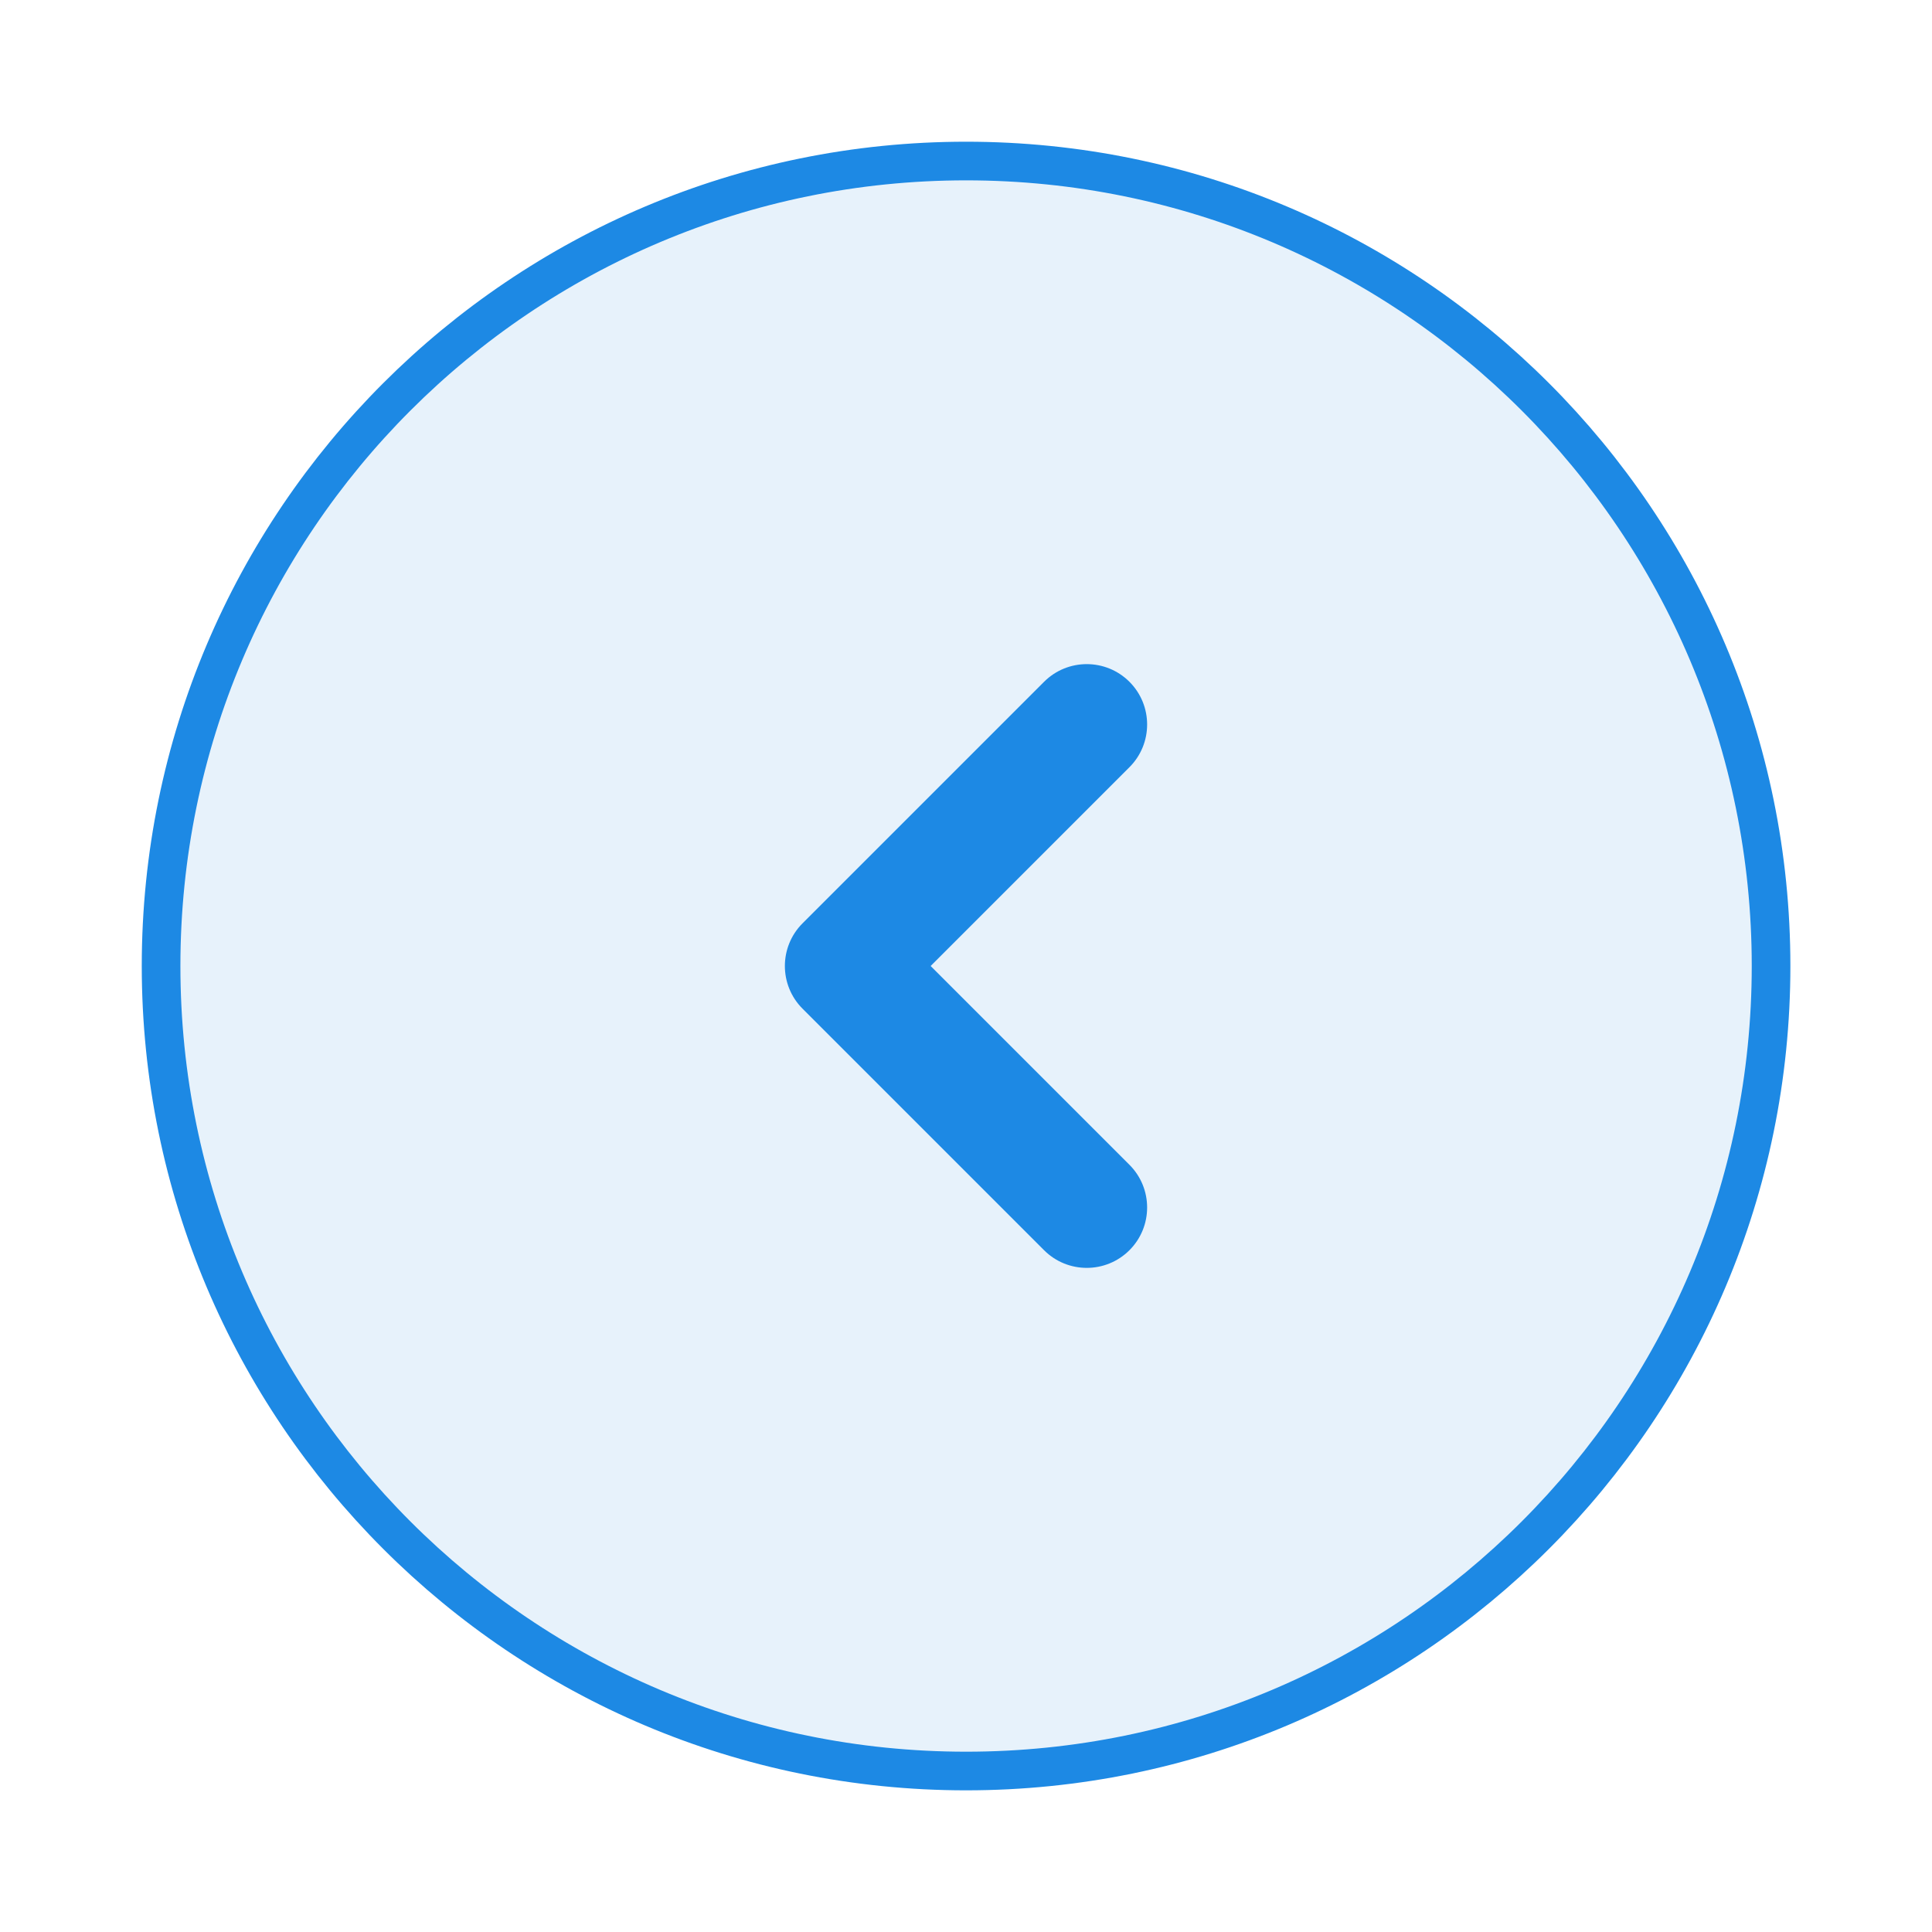 <svg width="40" height="40" viewBox="0 0 40 40" fill="none" xmlns="http://www.w3.org/2000/svg">
<path d="M20.002 36.667C10.797 36.667 3.335 29.205 3.335 20C3.335 10.796 10.797 3.334 20.002 3.334C29.206 3.334 36.668 10.796 36.668 20C36.668 29.205 29.206 36.667 20.002 36.667Z" fill="#88BEEC" fill-opacity="0.2" stroke="#1D89E4" stroke-width="0.8" stroke-linecap="round"/>
<path d="M21.616 14.116C22.104 13.628 22.896 13.628 23.384 14.116C23.872 14.604 23.872 15.396 23.384 15.884L19.268 20L23.384 24.116C23.872 24.604 23.872 25.396 23.384 25.884C22.896 26.372 22.104 26.372 21.616 25.884L16.616 20.884C16.128 20.396 16.128 19.604 16.616 19.116L21.616 14.116Z" fill="#1D89E4"/>
</svg>
